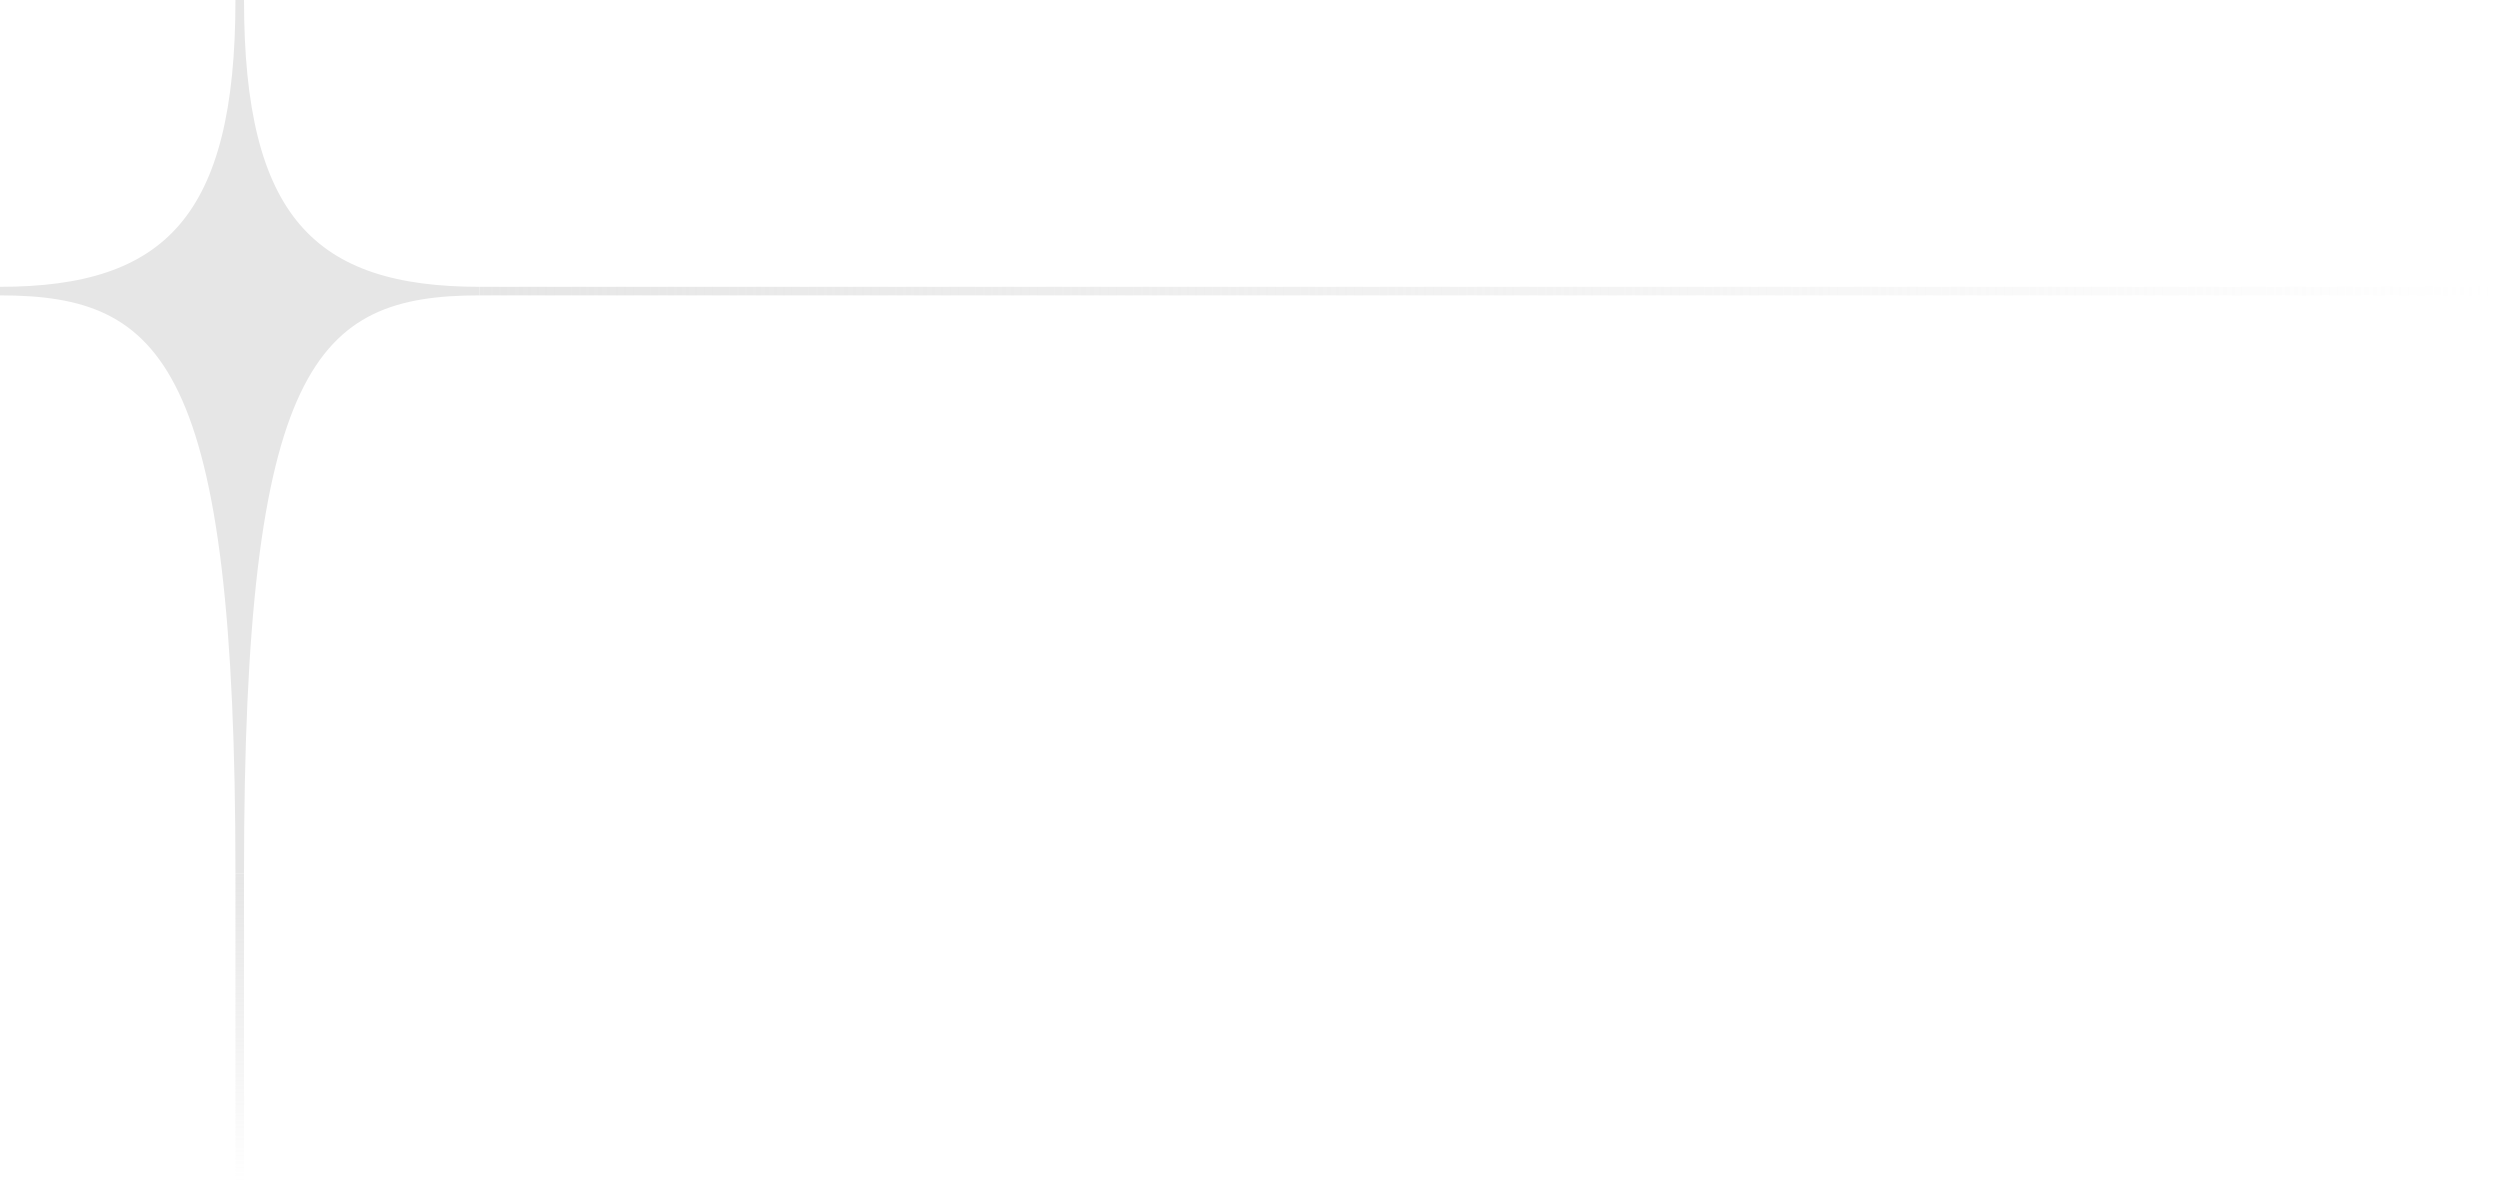 <svg width="292" height="138" viewBox="0 0 292 138" fill="none" xmlns="http://www.w3.org/2000/svg">
<path d="M0 34C19.6 34 28 25.5 28 0C28 25.5 36.4 34 56 34C36.4 34 28 42.5 28 102C28 42.5 19.6 34 0 34Z" fill="#E6E6E6" stroke="#E6E6E6"/>
<line x1="56" y1="34" x2="292" y2="34" stroke="url(#paint0_linear_1_25)"/>
<line x1="28" y1="138" x2="28" y2="102" stroke="url(#paint1_linear_1_25)"/>
<defs>
<linearGradient id="paint0_linear_1_25" x1="56" y1="35" x2="292" y2="35" gradientUnits="userSpaceOnUse">
<stop stop-color="#E6E6E6"/>
<stop offset="1" stop-color="#E6E6E6" stop-opacity="0"/>
</linearGradient>
<linearGradient id="paint1_linear_1_25" x1="29" y1="102" x2="29" y2="138" gradientUnits="userSpaceOnUse">
<stop stop-color="#E6E6E6"/>
<stop offset="1" stop-color="#E6E6E6" stop-opacity="0"/>
</linearGradient>
</defs>
</svg>
